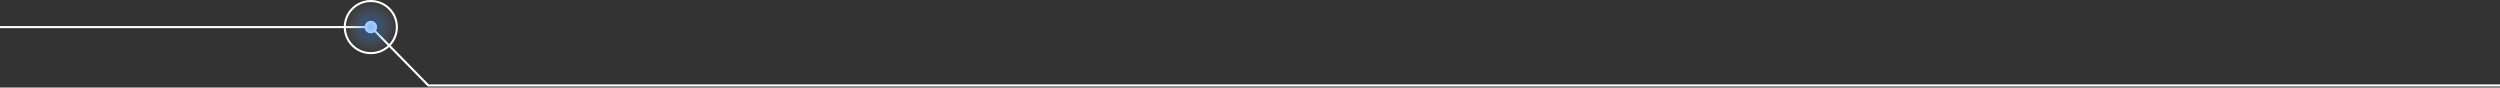 <svg width="1200" height="42" viewBox="0 0 1200 42" fill="none" xmlns="http://www.w3.org/2000/svg">
<rect x="0" y="0" width="1200" height="42" fill="#333333" stroke="none"/>
<path d="M0 13H178.124L205.583 41H1200" stroke="white"/>
<circle cx="178" cy="13" r="3" fill="white"/>
<circle cx="178" cy="13" r="12.5" fill="url(#paint0_radial_2755_805)" fill-opacity="0.5" stroke="white"/>
<defs>
<radialGradient id="paint0_radial_2755_805" cx="0" cy="0" r="1" gradientUnits="userSpaceOnUse" gradientTransform="translate(178 13) rotate(90) scale(13)">
<stop stop-color="#0070FF"/>
<stop offset="1" stop-color="#C4C4C4" stop-opacity="0"/>
</radialGradient>
</defs>
</svg>
